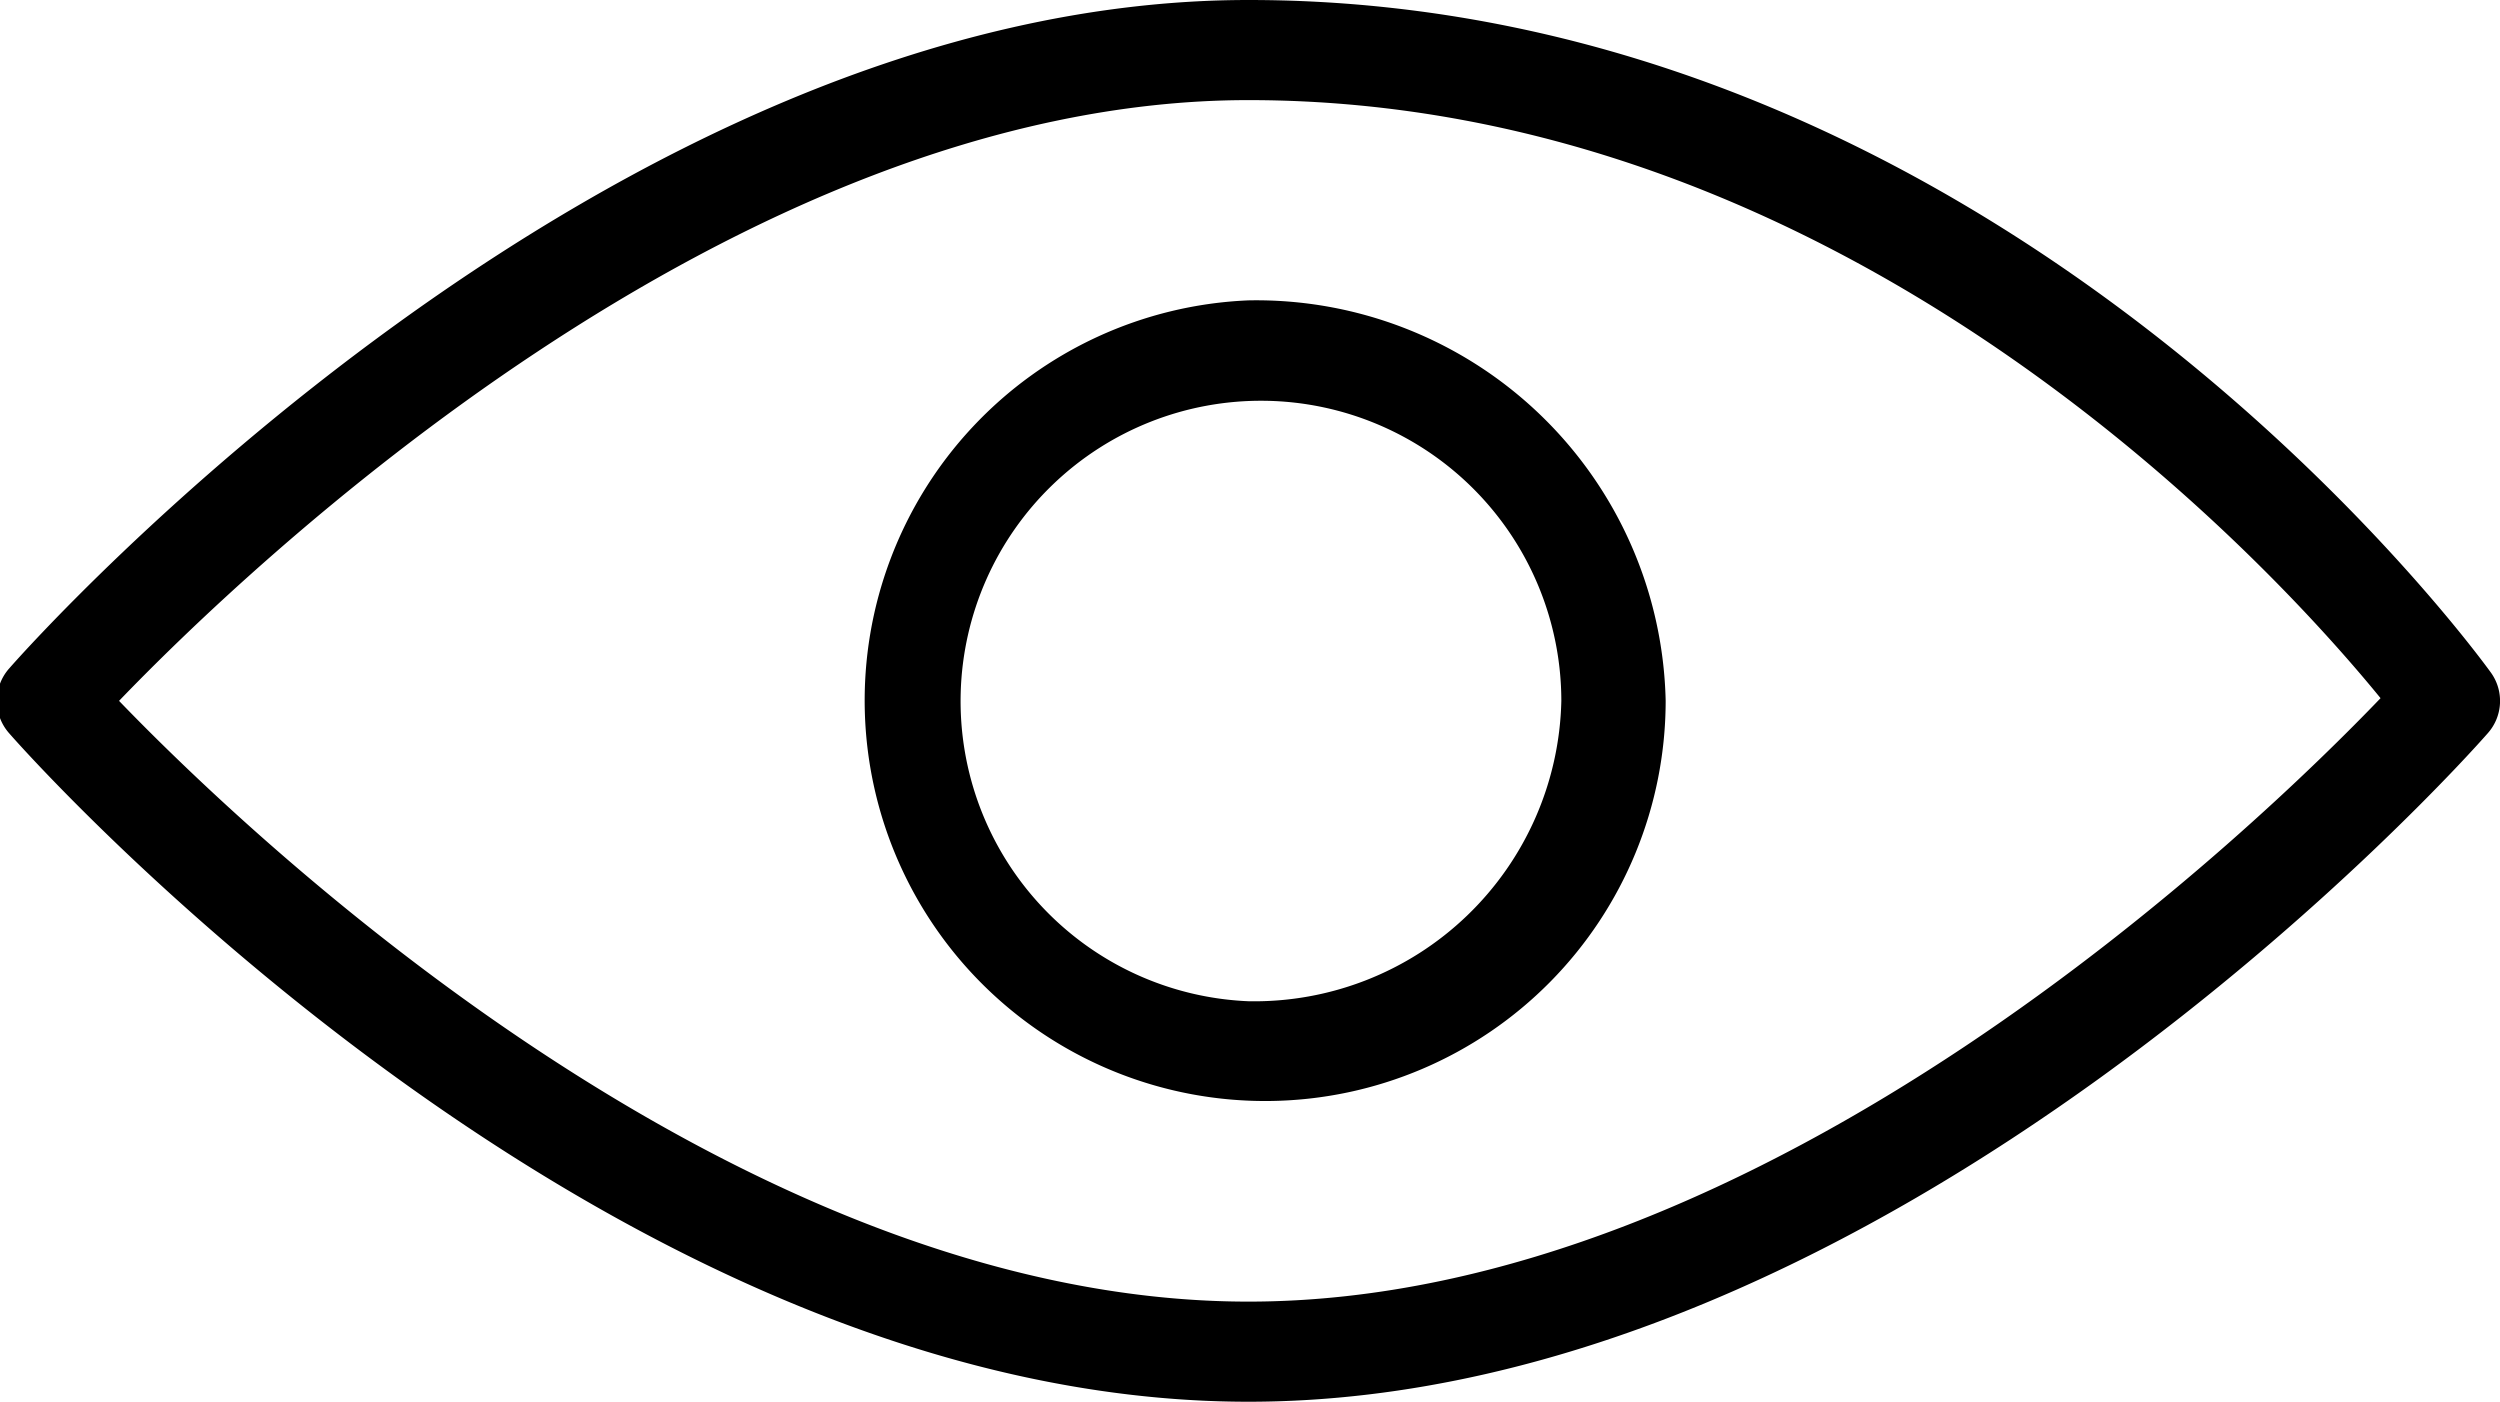 <svg xmlns="http://www.w3.org/2000/svg" width="24.969" height="14" viewBox="0 0 24.969 14">
  <defs>
    <style>
      .cls-1 {
        fill-rule: evenodd;
      }
    </style>
  </defs>
  <path id="eye.svg" class="cls-1" d="M508.908,434.716c-0.2-.275-4.928-6.716-12.408-6.716-6.418,0-12.137,6.4-12.378,6.677a0.488,0.488,0,0,0,0,.646C484.363,435.6,490.082,442,496.5,442s12.137-6.4,12.378-6.677A0.485,0.485,0,0,0,508.908,434.716ZM496.5,441c-5.145,0-10.037-4.71-11.28-6,1.241-1.291,6.128-6,11.28-6,6.02,0,10.269,4.7,11.307,5.973C506.609,436.222,501.689,441,496.5,441Zm0-10a4,4,0,1,0,4.167,4A4.09,4.09,0,0,0,496.5,431Zm0,7a3,3,0,1,1,3.125-3A3.068,3.068,0,0,1,496.5,438Z" transform="translate(-484.031 -428)"/>
</svg>
